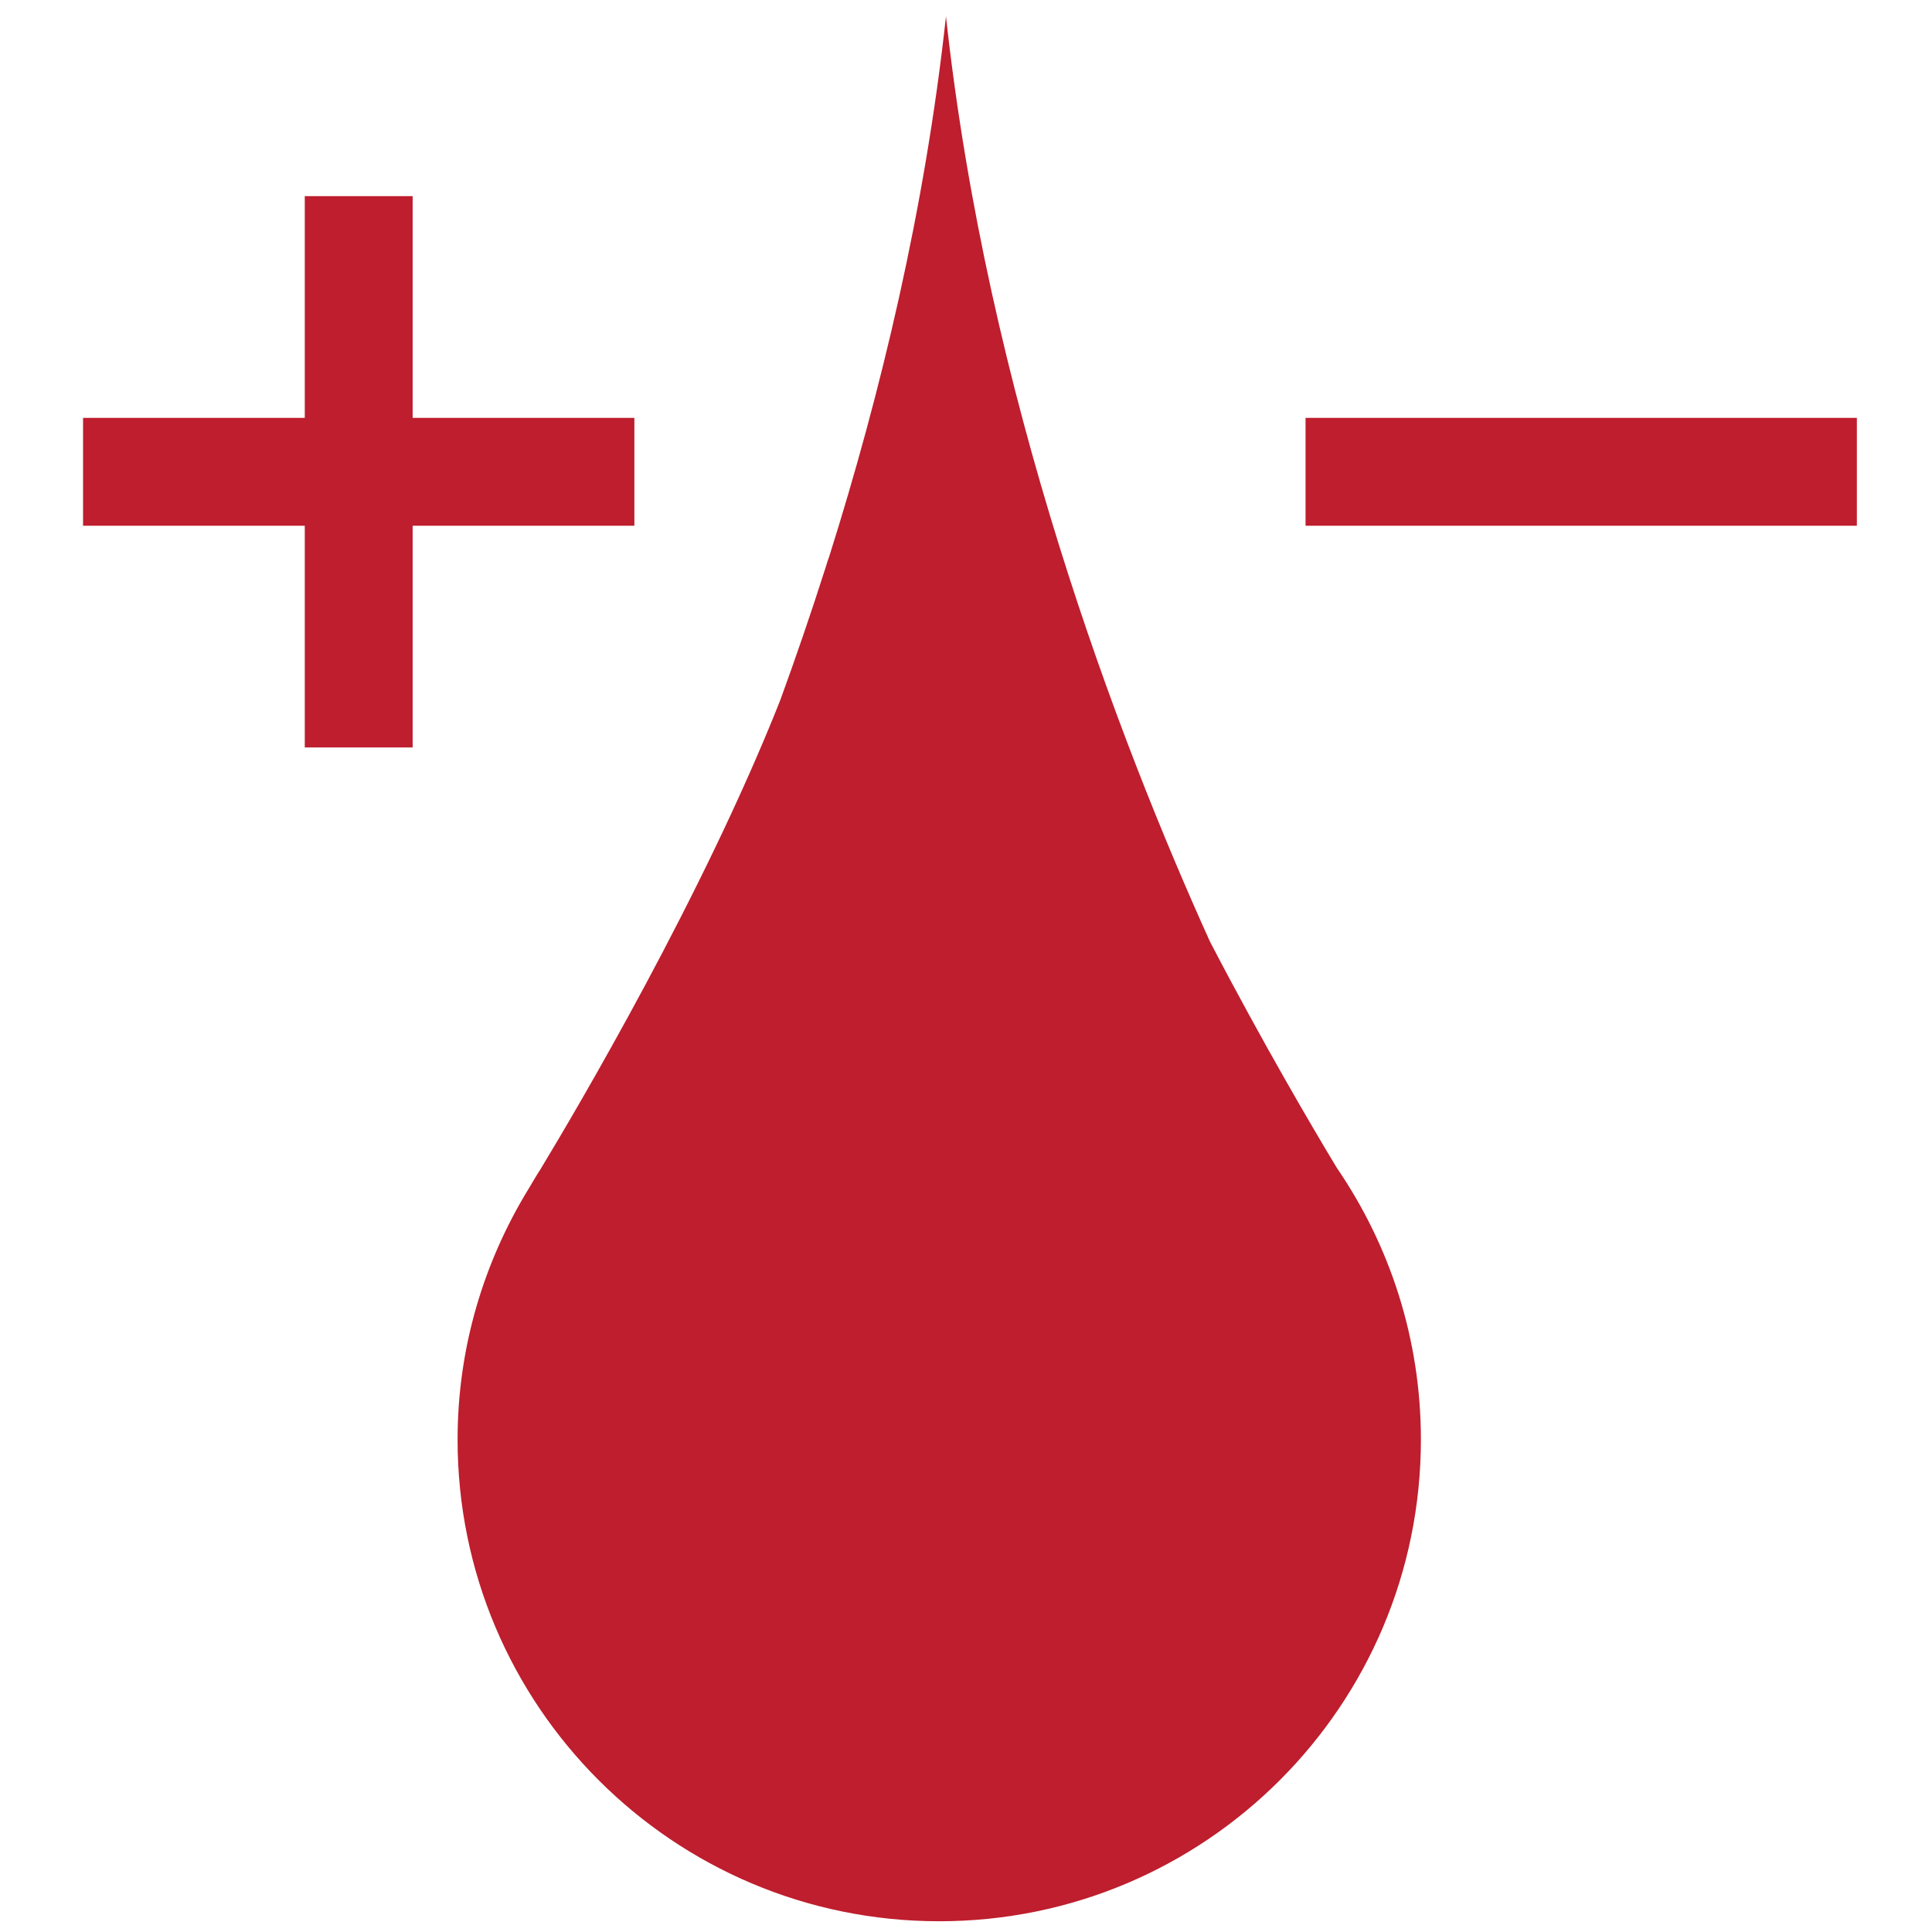 <?xml version="1.0" encoding="utf-8"?>
<!-- Generator: Adobe Illustrator 17.1.0, SVG Export Plug-In . SVG Version: 6.00 Build 0)  -->
<!DOCTYPE svg PUBLIC "-//W3C//DTD SVG 1.1//EN" "http://www.w3.org/Graphics/SVG/1.1/DTD/svg11.dtd">
<svg version="1.1" id="Layer_1" xmlns="http://www.w3.org/2000/svg" xmlns:xlink="http://www.w3.org/1999/xlink" x="0px" y="0px"
	 viewBox="0 0 180 180" enable-background="new 0 0 180 180" xml:space="preserve">
<g>
	<polygon fill="#BE1E2D" points="59.103,48.982 59.103,38.932 38.445,38.932 38.445,18.274 28.395,18.274 28.395,38.932 
		7.738,38.932 7.738,48.982 28.395,48.982 28.395,69.639 38.445,69.639 38.445,48.982 	"/>
	<rect x="121.635" y="38.932" fill="#BE1E2D" width="51.365" height="10.05"/>
	<path fill="#BE1E2D" d="M112.733,87.733c-8.559-18.914-20.747-50.851-24.598-86.209c-1.967,18.065-6.119,35.212-10.844,50.214
		c-0.117,0.323-0.243,0.717-0.374,1.144c-1.382,4.329-2.803,8.466-4.237,12.39c-7.2,18.171-18.826,37.878-22.377,43.753
		c-0.366,0.542-0.679,1.121-1.022,1.679c-0.004,0.007-0.018,0.031-0.022,0.036l0,0c-4.177,6.816-6.627,14.804-6.627,23.384
		c0,24.784,20.091,44.875,44.875,44.875s44.875-20.091,44.875-44.875c0-9.393-2.896-18.104-7.829-25.311
		C122.41,105.263,117.702,97.281,112.733,87.733z"/>
</g>
</svg>
